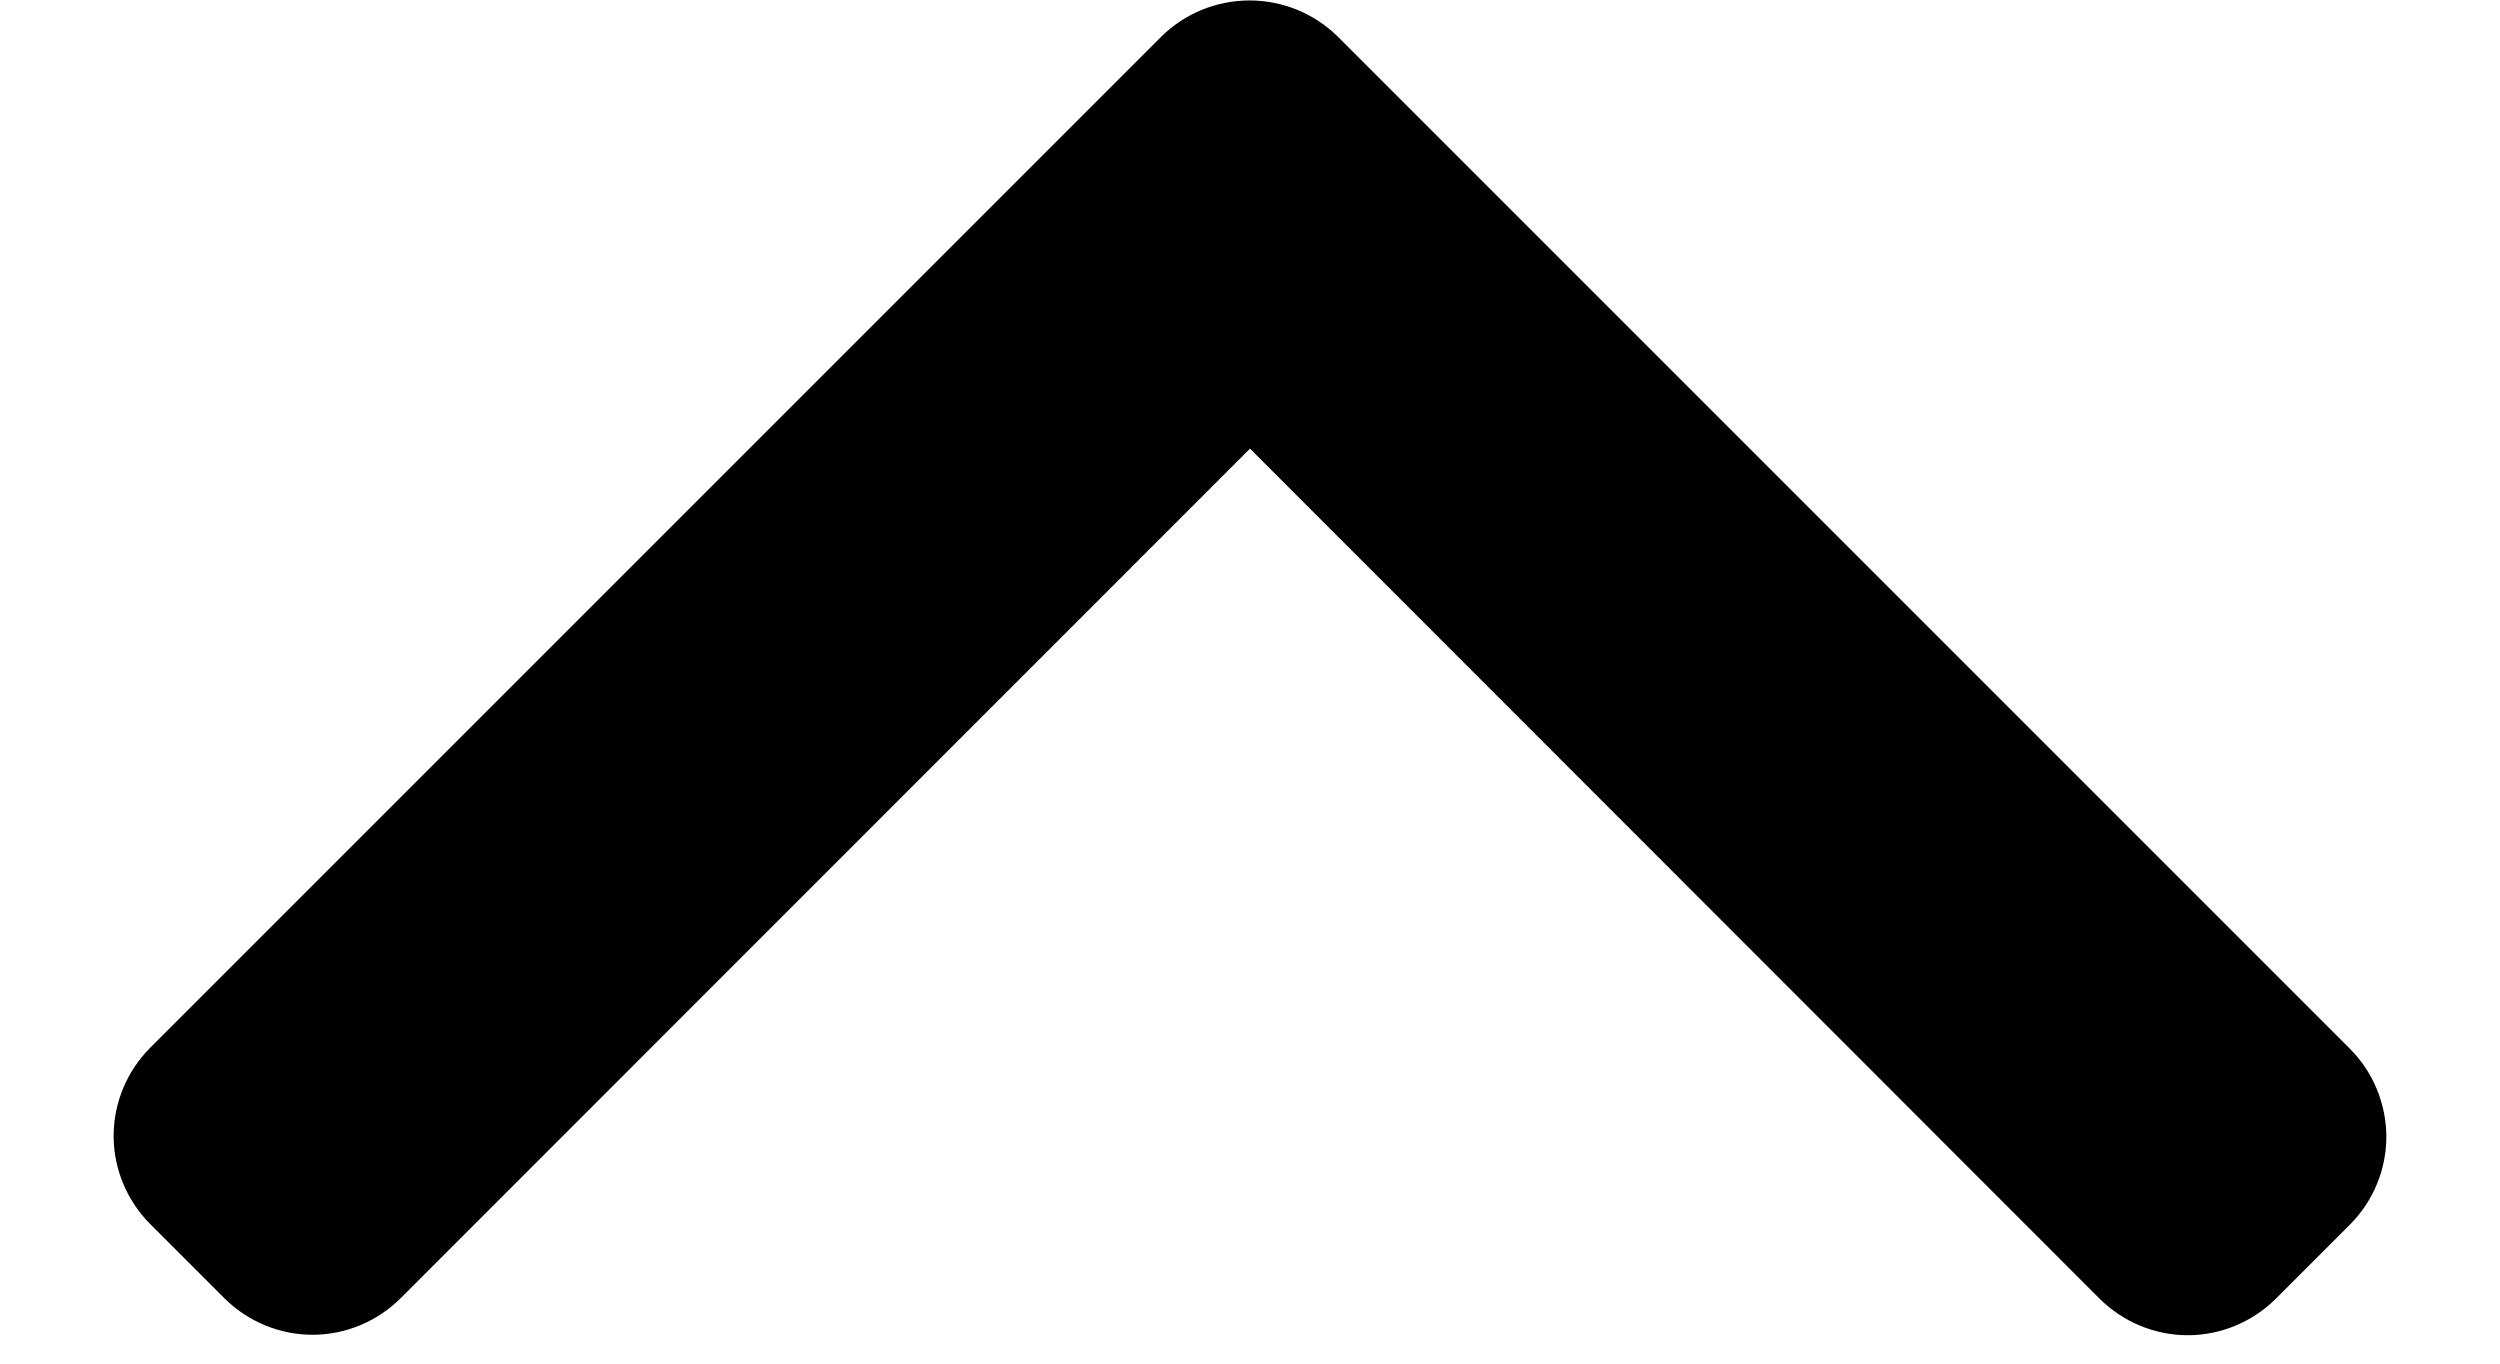 <svg width="11" height="6" viewBox="0 0 11 6" fill="none" xmlns="http://www.w3.org/2000/svg">
<path d="M10.34 4.615L5.886 0.161C5.783 0.059 5.643 0.002 5.498 0.002C5.353 0.002 5.213 0.059 5.11 0.161L0.66 4.611C0.558 4.714 0.5 4.853 0.5 4.998C0.5 5.143 0.558 5.282 0.66 5.385L0.988 5.713C1.091 5.815 1.23 5.873 1.375 5.873C1.52 5.873 1.659 5.815 1.762 5.713L5.5 1.974L9.239 5.715C9.342 5.817 9.481 5.875 9.626 5.875C9.771 5.875 9.91 5.817 10.013 5.715L10.341 5.387C10.443 5.284 10.5 5.145 10.5 5.001C10.499 4.856 10.442 4.717 10.34 4.615Z" fill="black"/>
</svg>
